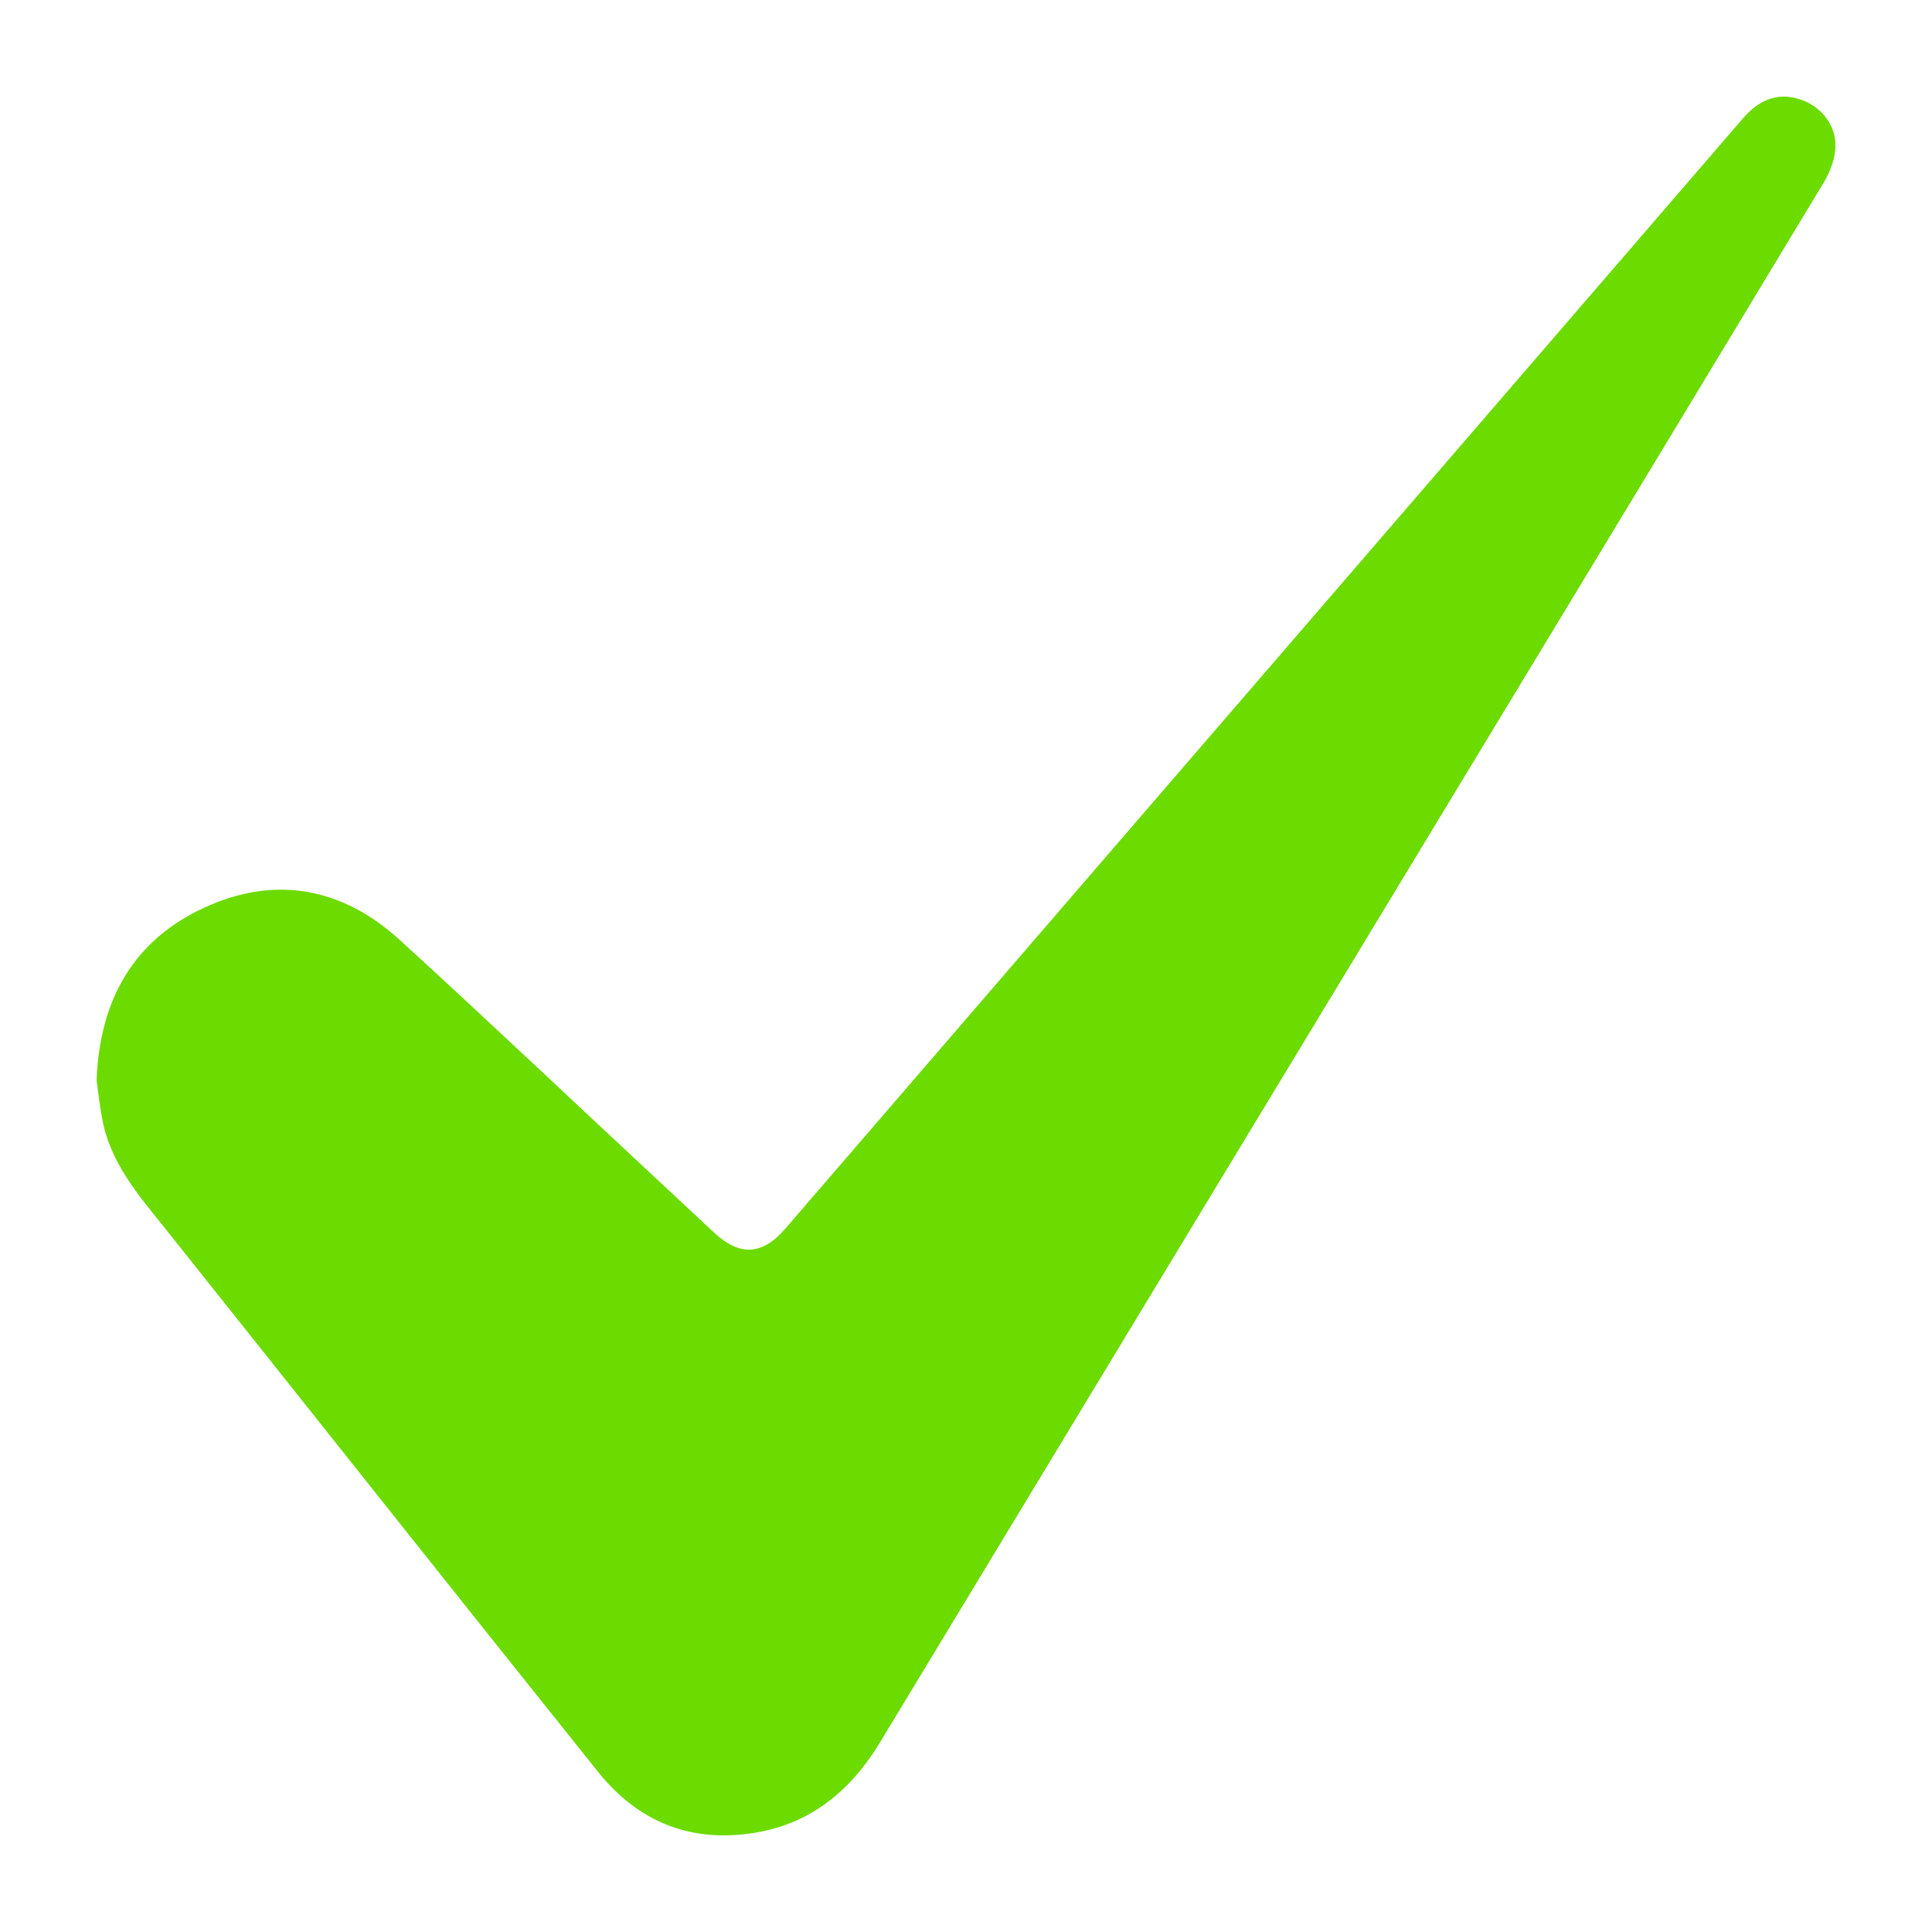 <svg width="20" height="20" viewBox="0 0 20 20" fill="none" xmlns="http://www.w3.org/2000/svg">
<g id="Frame">
<path id="Vector" d="M1 11.182C1.032 10.343 1.388 9.73 2.115 9.396C2.849 9.057 3.545 9.187 4.145 9.736C5.063 10.575 5.966 11.432 6.877 12.279C7.051 12.44 7.223 12.603 7.397 12.764C7.658 13.006 7.892 12.993 8.126 12.723C10.094 10.44 12.065 8.154 14.038 5.868C15.369 4.324 16.705 2.778 18.037 1.232C18.201 1.041 18.392 0.947 18.641 1.031C18.853 1.102 19.009 1.296 19 1.523C18.995 1.646 18.947 1.776 18.883 1.883C17.372 4.388 15.857 6.888 14.342 9.391C12.597 12.274 10.853 15.154 9.111 18.035C8.808 18.537 8.392 18.879 7.813 18.973C7.156 19.081 6.608 18.864 6.19 18.341C4.692 16.471 3.205 14.593 1.712 12.72C1.433 12.371 1.134 12.032 1.055 11.565C1.03 11.43 1.015 11.294 1 11.182Z" fill="#6CDB00"/>
</g>
</svg>
